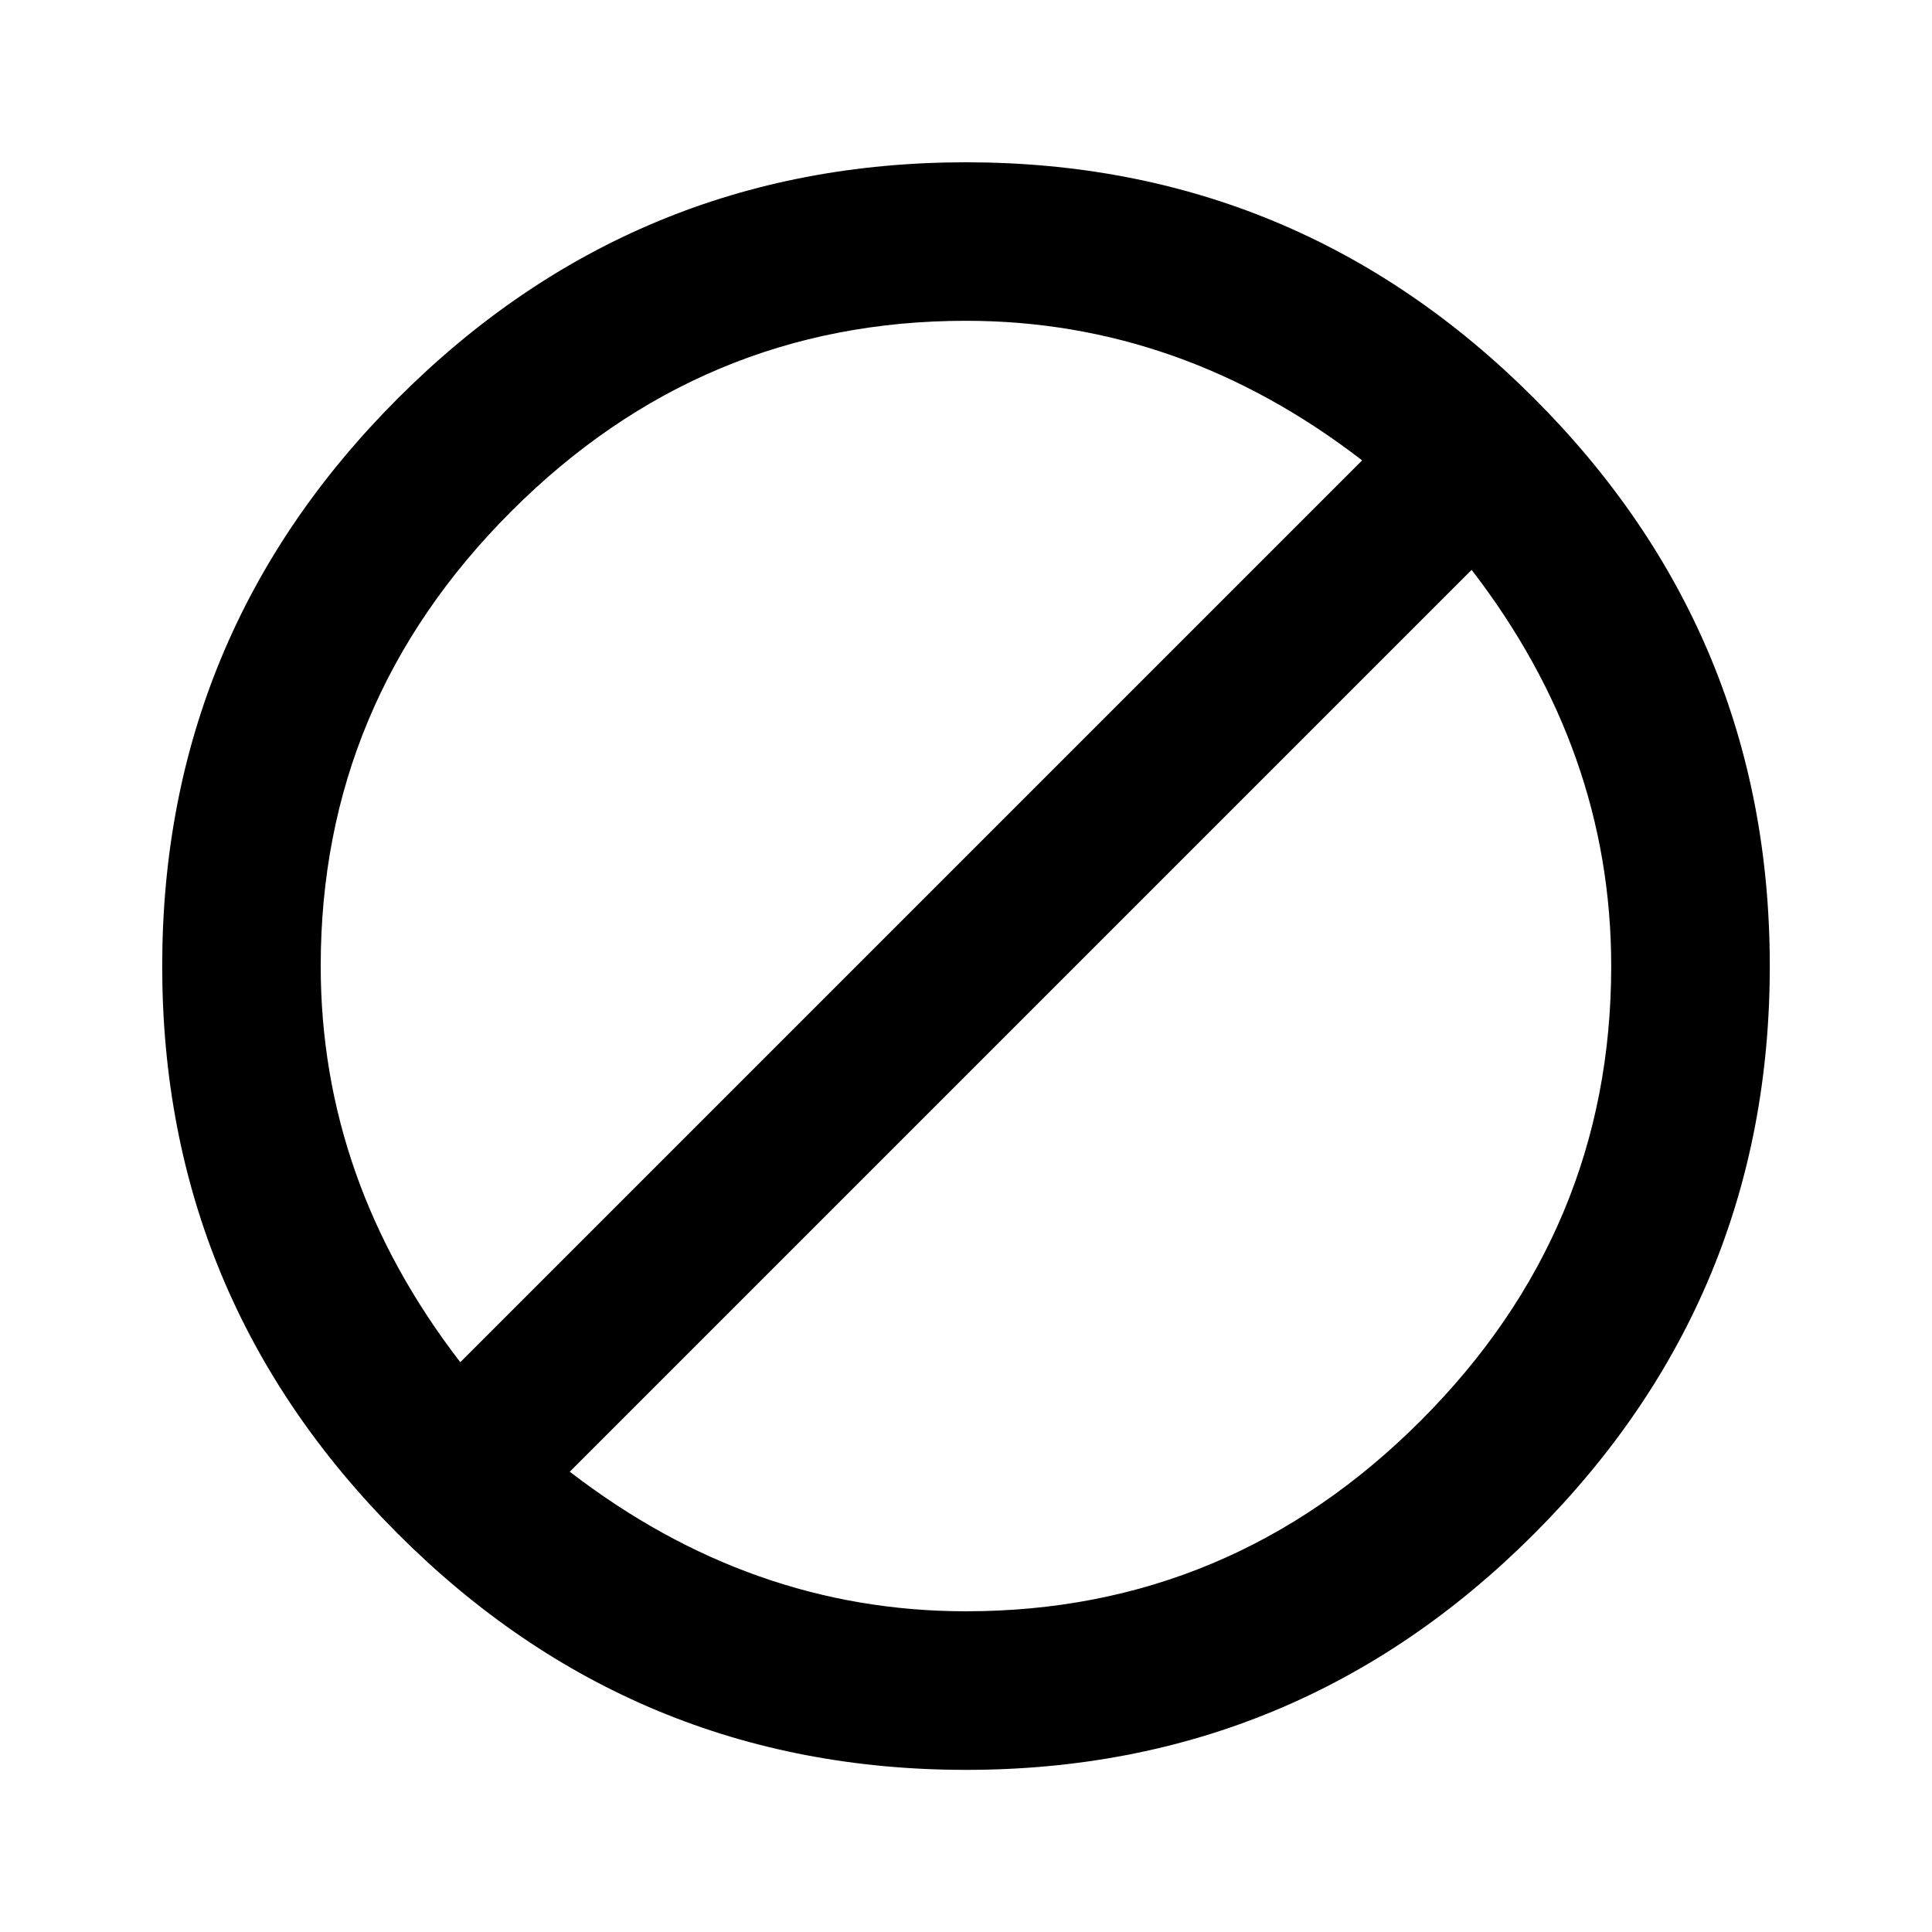 <!-- Generated by IcoMoon.io -->
<svg version="1.1" xmlns="http://www.w3.org/2000/svg" width="24" height="24" viewBox="0 0 24 24">
<path d="M12 20.016q3.281 0 5.648-2.367t2.367-5.648q0-2.672-1.734-4.922l-11.203 11.203q2.25 1.734 4.922 1.734zM3.984 12q0 2.672 1.734 4.922l11.203-11.203q-2.25-1.734-4.922-1.734-3.281 0-5.648 2.367t-2.367 5.648zM12 2.016q4.125 0 7.055 2.93t2.93 7.055-2.93 7.055-7.055 2.93-7.055-2.93-2.93-7.055 2.93-7.055 7.055-2.93z"></path>
</svg>
